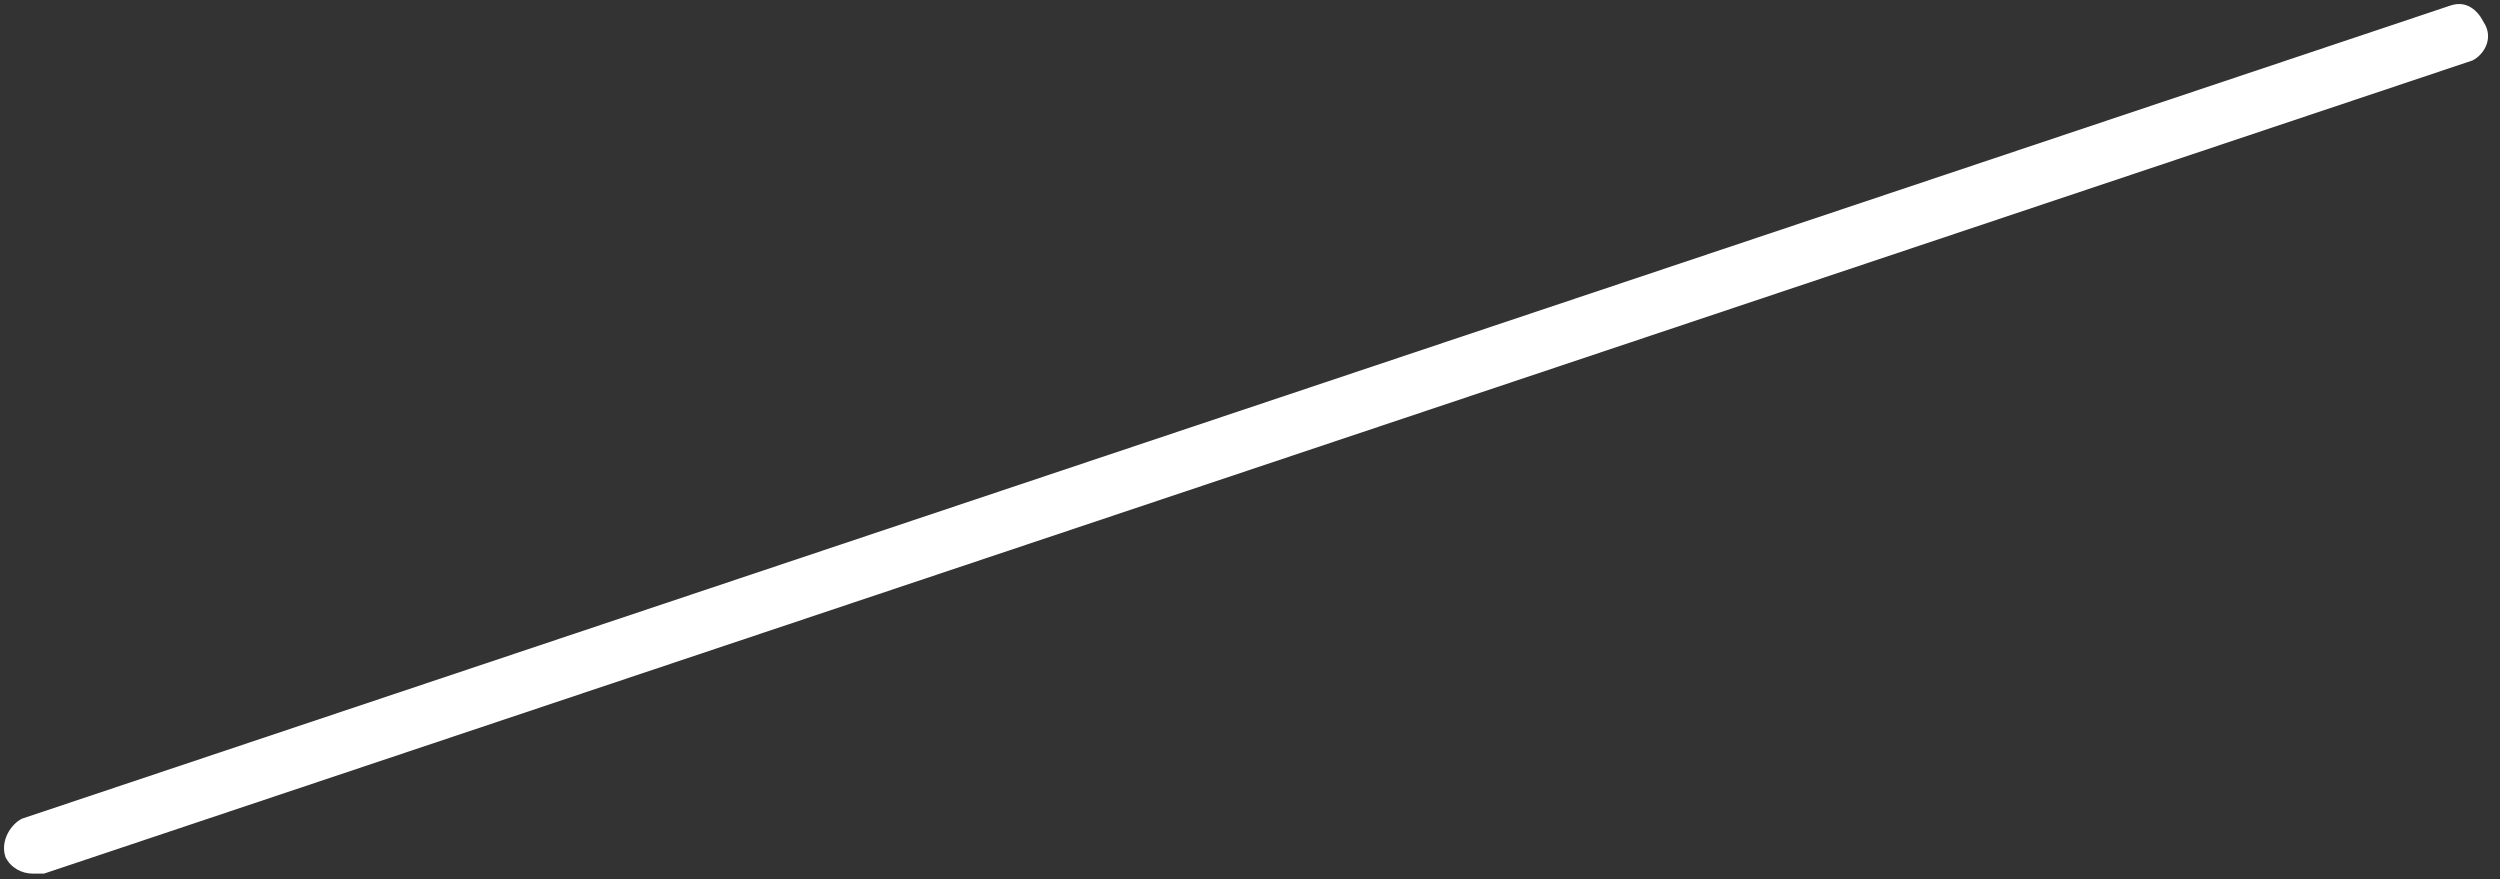 <?xml version="1.0" encoding="utf-8"?>
<!-- Generator: Adobe Illustrator 19.2.1, SVG Export Plug-In . SVG Version: 6.00 Build 0)  -->
<svg version="1.1" id="Layer_1" xmlns="http://www.w3.org/2000/svg" xmlns:xlink="http://www.w3.org/1999/xlink" x="0px" y="0px"
	 viewBox="0 0 45.5 16" style="enable-background:new 0 0 45.5 16;" xml:space="preserve">
<rect x="0" y="0" width="45.5" height="16" fill="#333333" stroke="none"/>
<style type="text/css">
	.st0{fill:#FFFFFF;}
</style>
<path class="st0" d="M0.6,15.9c-0.2,0-0.4-0.1-0.5-0.3C0,15.3,0.2,15,0.4,14.9L44.6,0.1c0.3-0.1,0.5,0.1,0.6,0.3
	C45.4,0.7,45.2,1,45,1.1L0.8,15.9C0.7,15.9,0.7,15.9,0.6,15.9z"/>
</svg>
